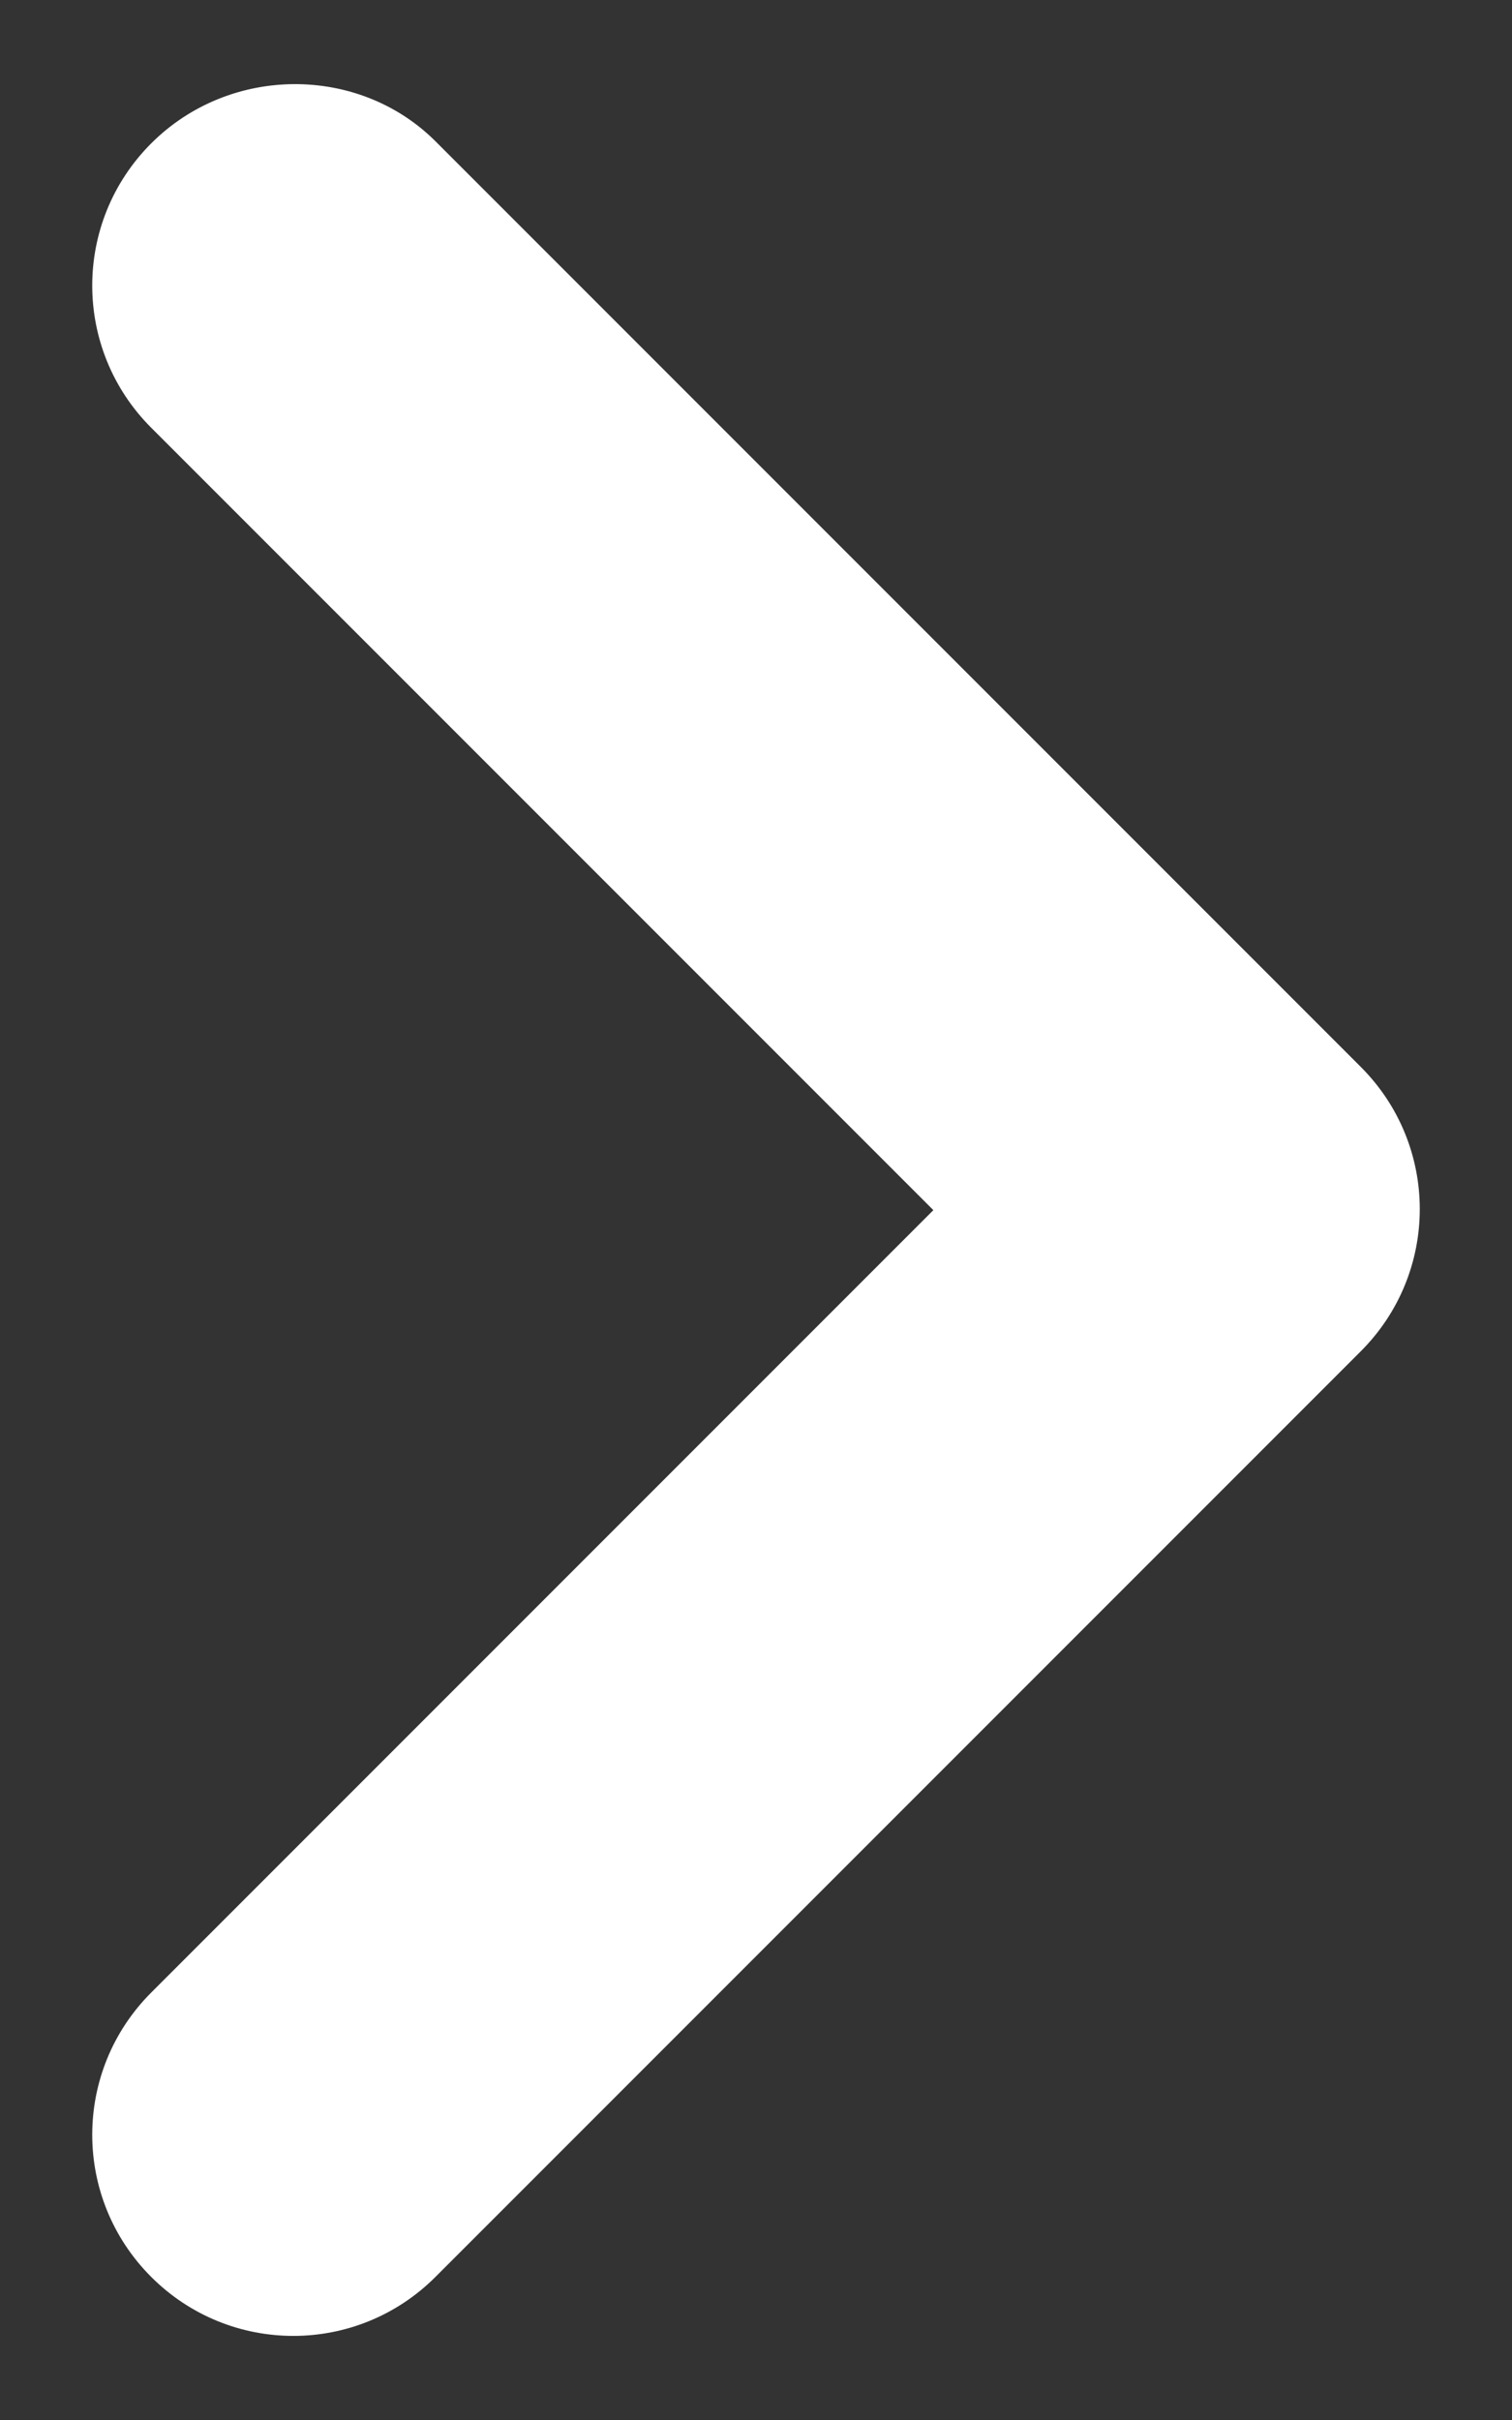 <svg width="10" height="16" viewBox="0 0 10 16" fill="none" xmlns="http://www.w3.org/2000/svg">
<rect x="0" y="0" width="10" height="16" fill="#333333" stroke="none"/>
<path d="M1 0.948C0.48 1.468 0.48 2.308 1 2.828L6.173 8.001L1 13.174C0.48 13.694 0.48 14.534 1 15.054C1.52 15.574 2.36 15.574 2.88 15.054L9 8.934C9.52 8.414 9.52 7.574 9 7.054L2.88 0.934C2.373 0.428 1.52 0.428 1 0.948Z" fill="white"/>
</svg>
